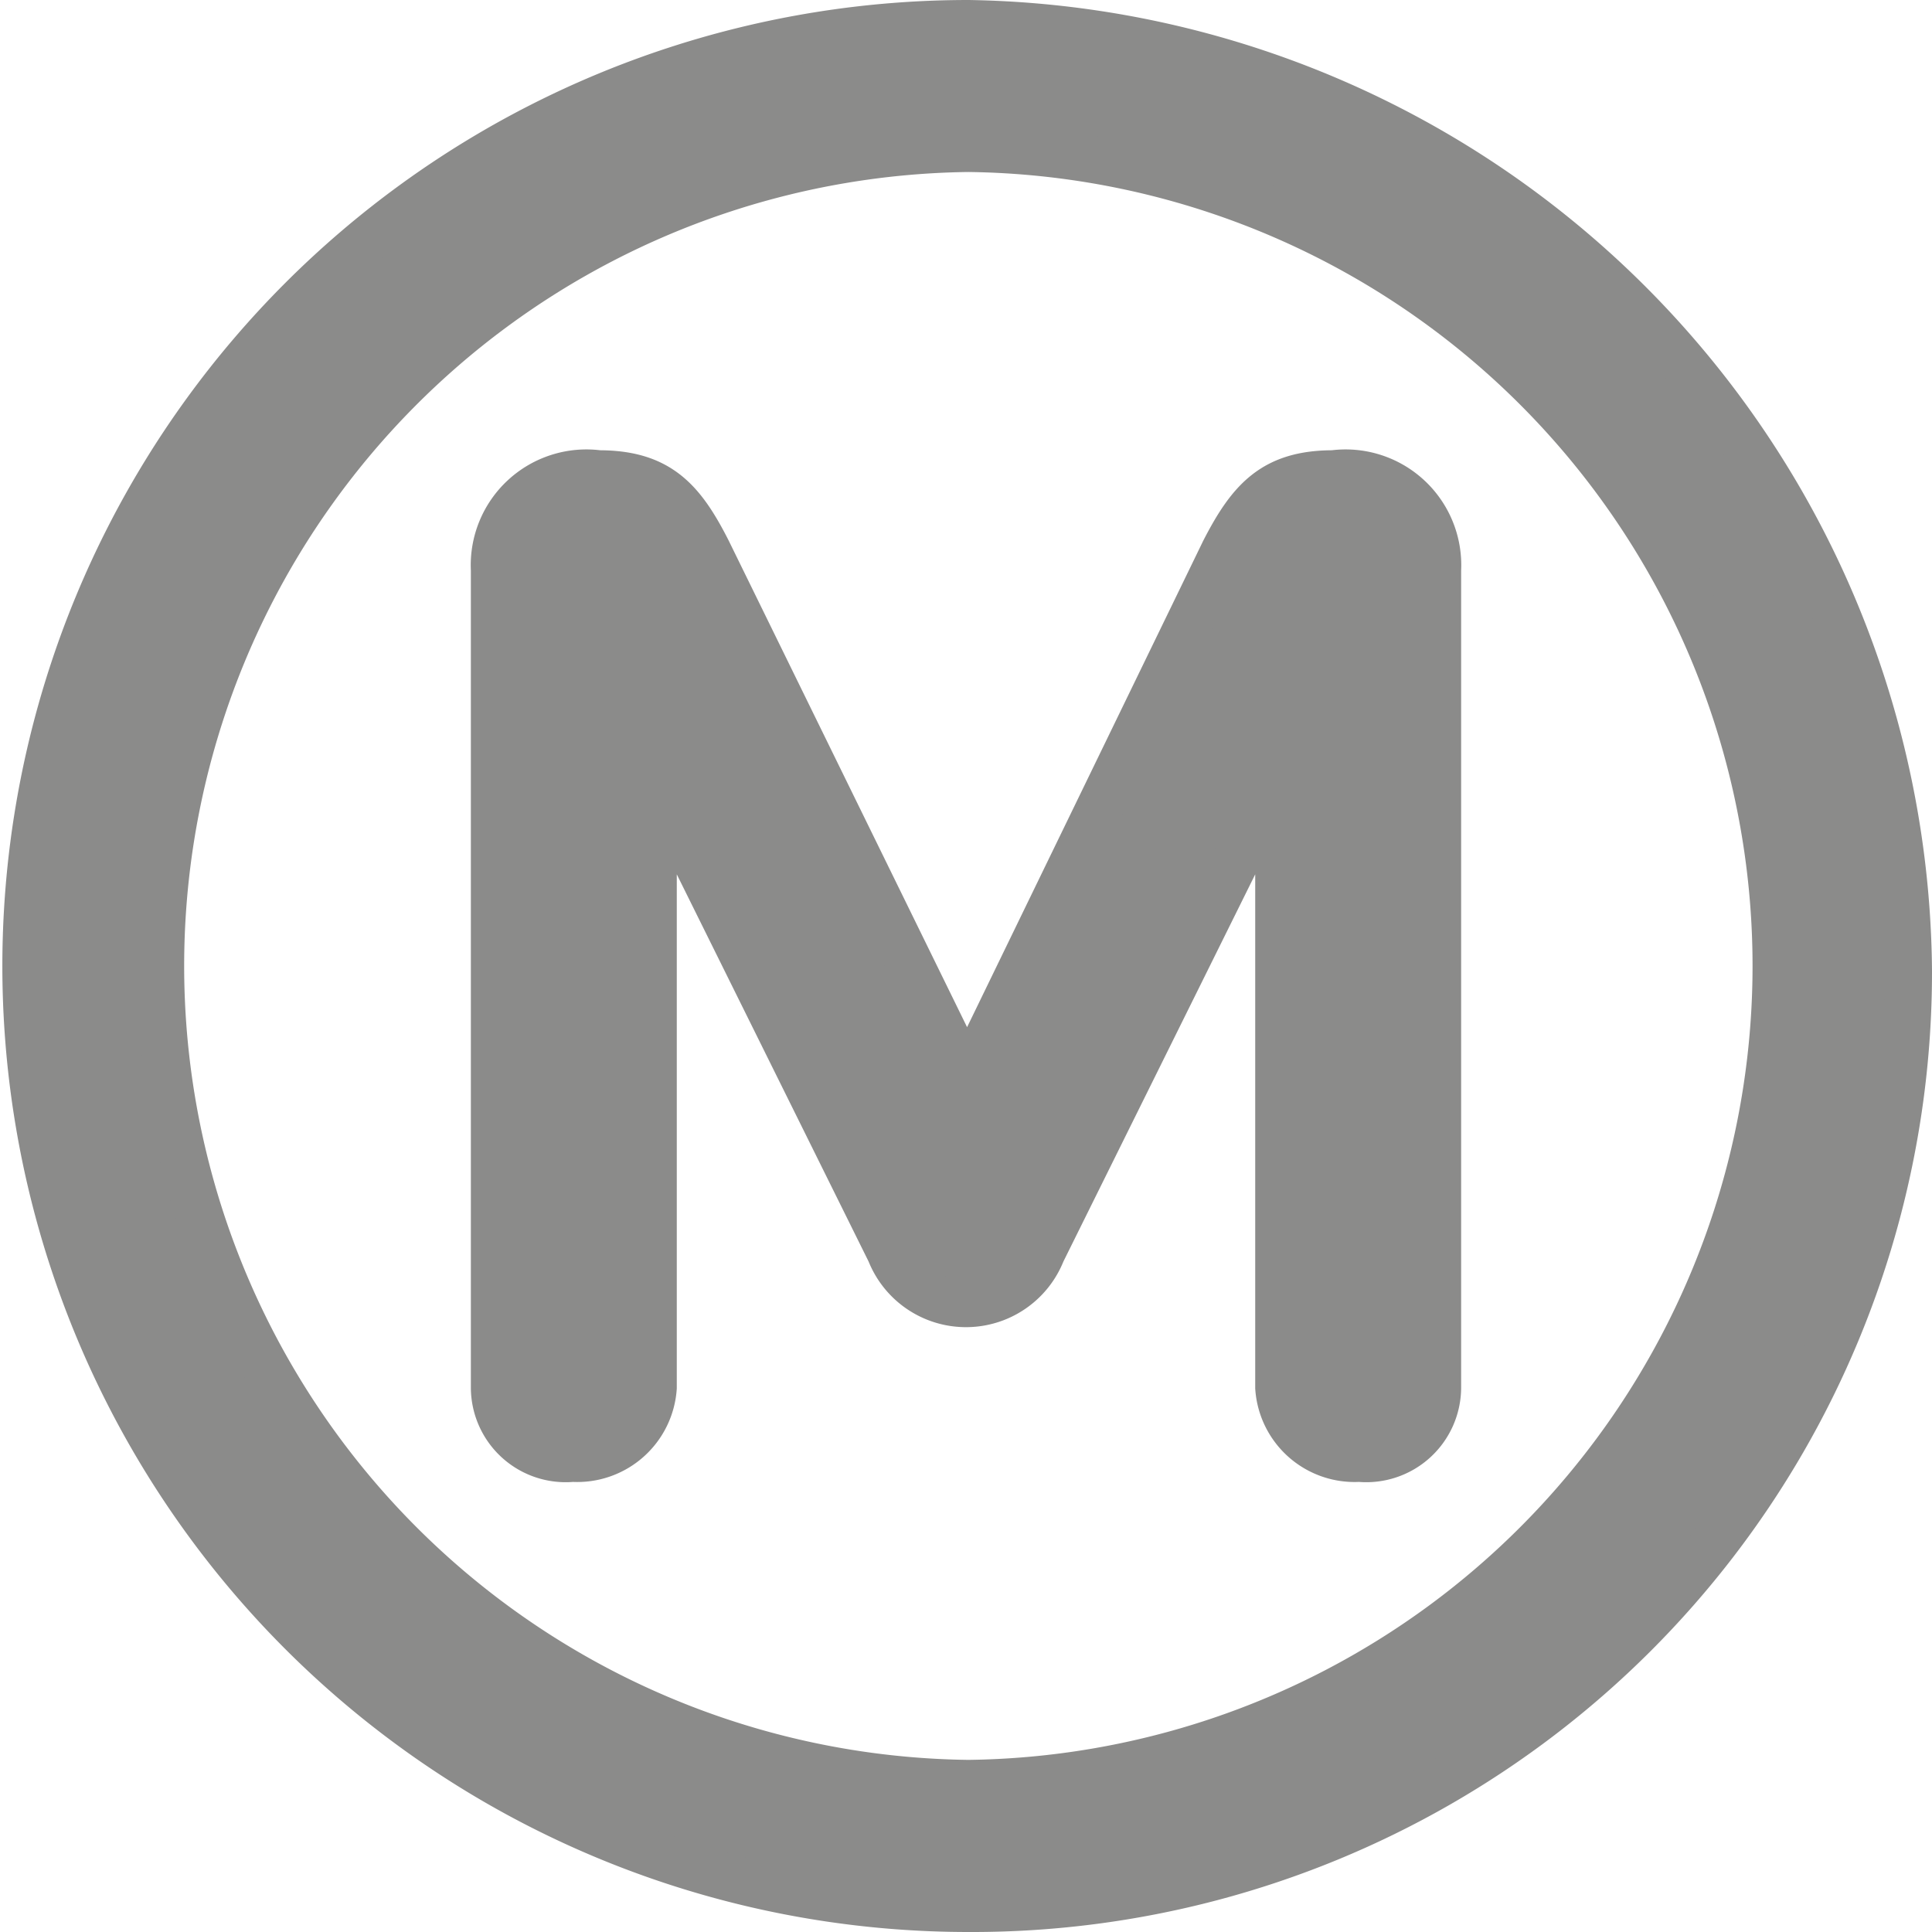 <svg xmlns="http://www.w3.org/2000/svg" width="16.4" height="16.4" viewBox="0 0 16.4 16.4">
  <g id="Group_7" data-name="Group 7" transform="translate(0.2 0.2)">
    <path id="Path_17" data-name="Path 17" d="M8.02,0a8,8,0,1,0,0,16A7.948,7.948,0,0,0,16,8.04,8.107,8.107,0,0,0,8.02,0Zm0,14.939a6.94,6.94,0,0,1,0-13.879,6.94,6.94,0,0,1,0,13.879Z" fill="#8b8b8a" stroke="#8b8b8a" stroke-width="0.4"/>
    <path id="Path_18" data-name="Path 18" d="M31.075,22.643c-.5,0-.7.219-.925.657l-2.173,4.476h-.02L25.764,23.3c-.222-.438-.422-.657-.925-.657a.782.782,0,0,0-.885.815V30.4a.605.605,0,0,0,.664.6.646.646,0,0,0,.684-.6V25.229h.02l1.991,4.019a.692.692,0,0,0,1.288,0l1.991-4.019h.02V30.4a.645.645,0,0,0,.684.6.605.605,0,0,0,.664-.6V23.459A.782.782,0,0,0,31.075,22.643Z" transform="translate(-19.957 -18.821)" fill="#8b8b8a" stroke="#8b8b8a" stroke-width="0.4"/>
  </g>
</svg>
